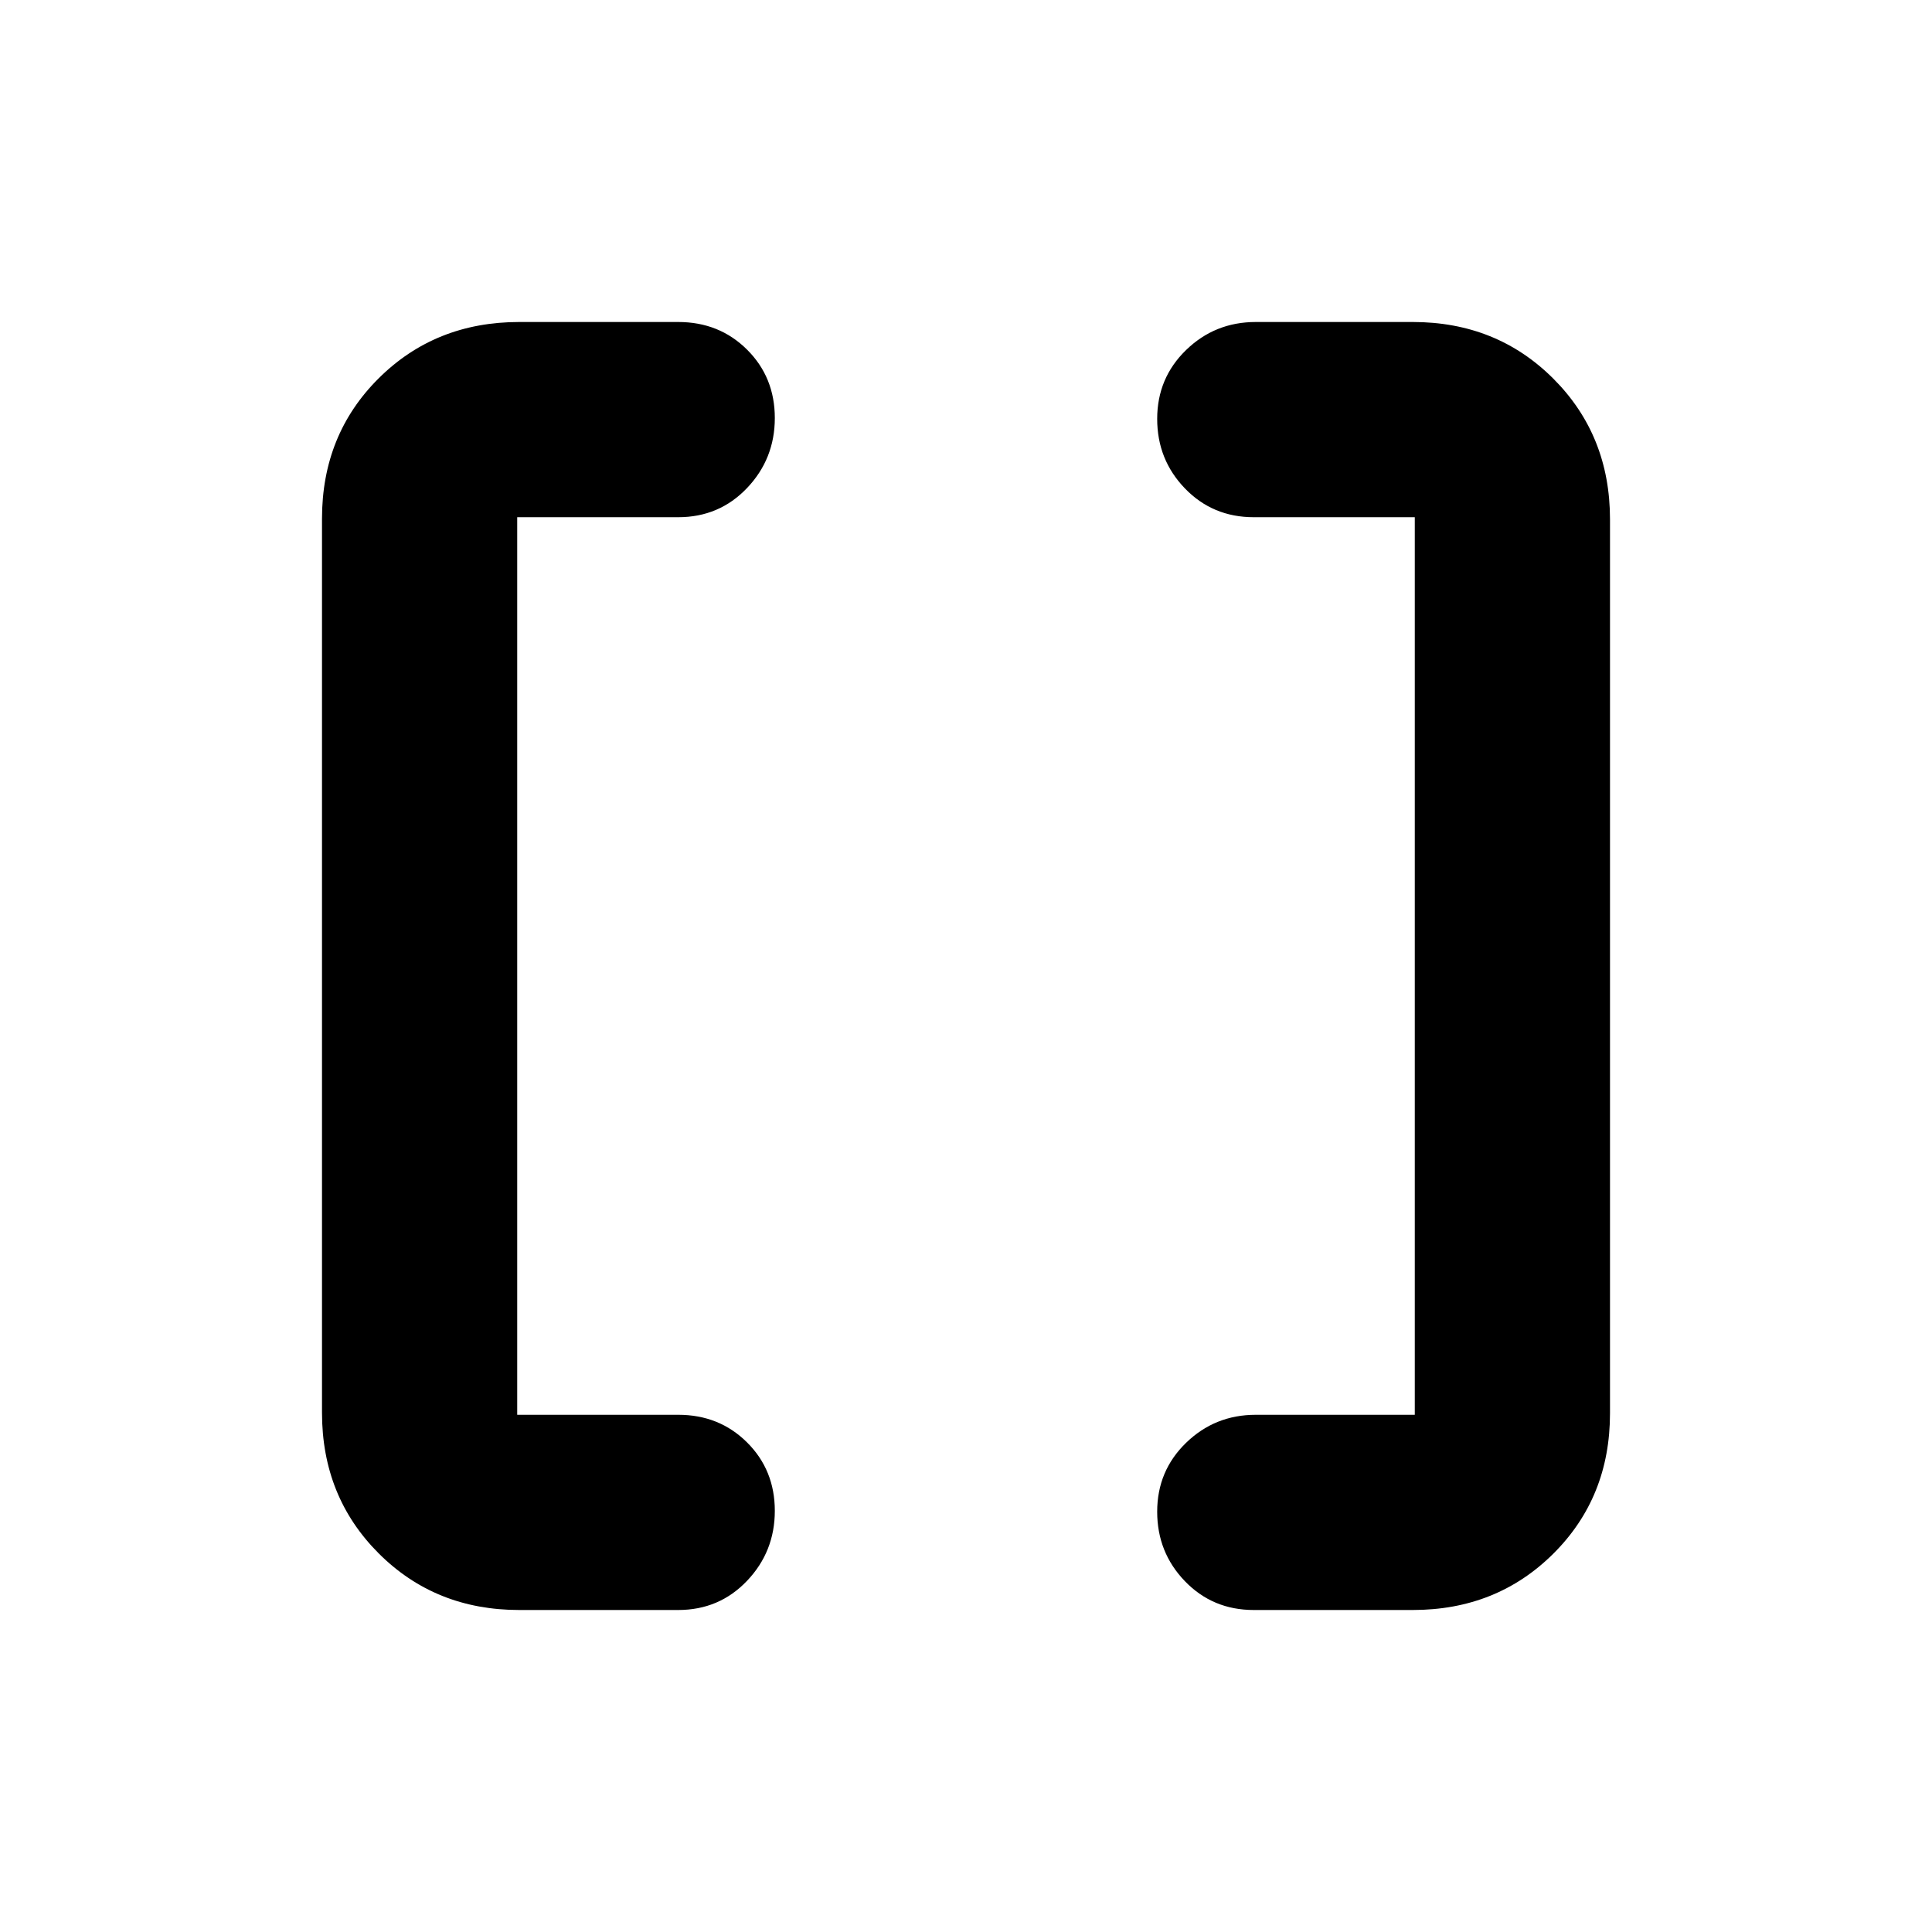 <svg xmlns="http://www.w3.org/2000/svg" height="20" viewBox="0 -960 960 960" width="20"><path d="M623-160q-20.4 0-34.2-14.29-13.8-14.29-13.8-34.57t14.35-34.21Q603.7-257 624-257h79v-446h-80q-20.4 0-34.2-14.29-13.8-14.29-13.8-34.57t14.35-34.21Q603.7-800 624-800h78q41.7 0 69.85 28.16Q800-743.68 800-701.96v444.24Q800-216 771.85-188T702-160h-79Zm-365 0q-41.7 0-69.85-28.16Q160-216.32 160-258.04v-444.24Q160-744 188.15-772T258-800h79q20.4 0 34.2 13.72 13.8 13.72 13.8 34t-13.8 34.78Q357.4-703 337-703h-80v446h80q20.4 0 34.2 13.72 13.8 13.72 13.8 34t-13.8 34.78Q357.4-160 337-160h-79Z"/></svg>